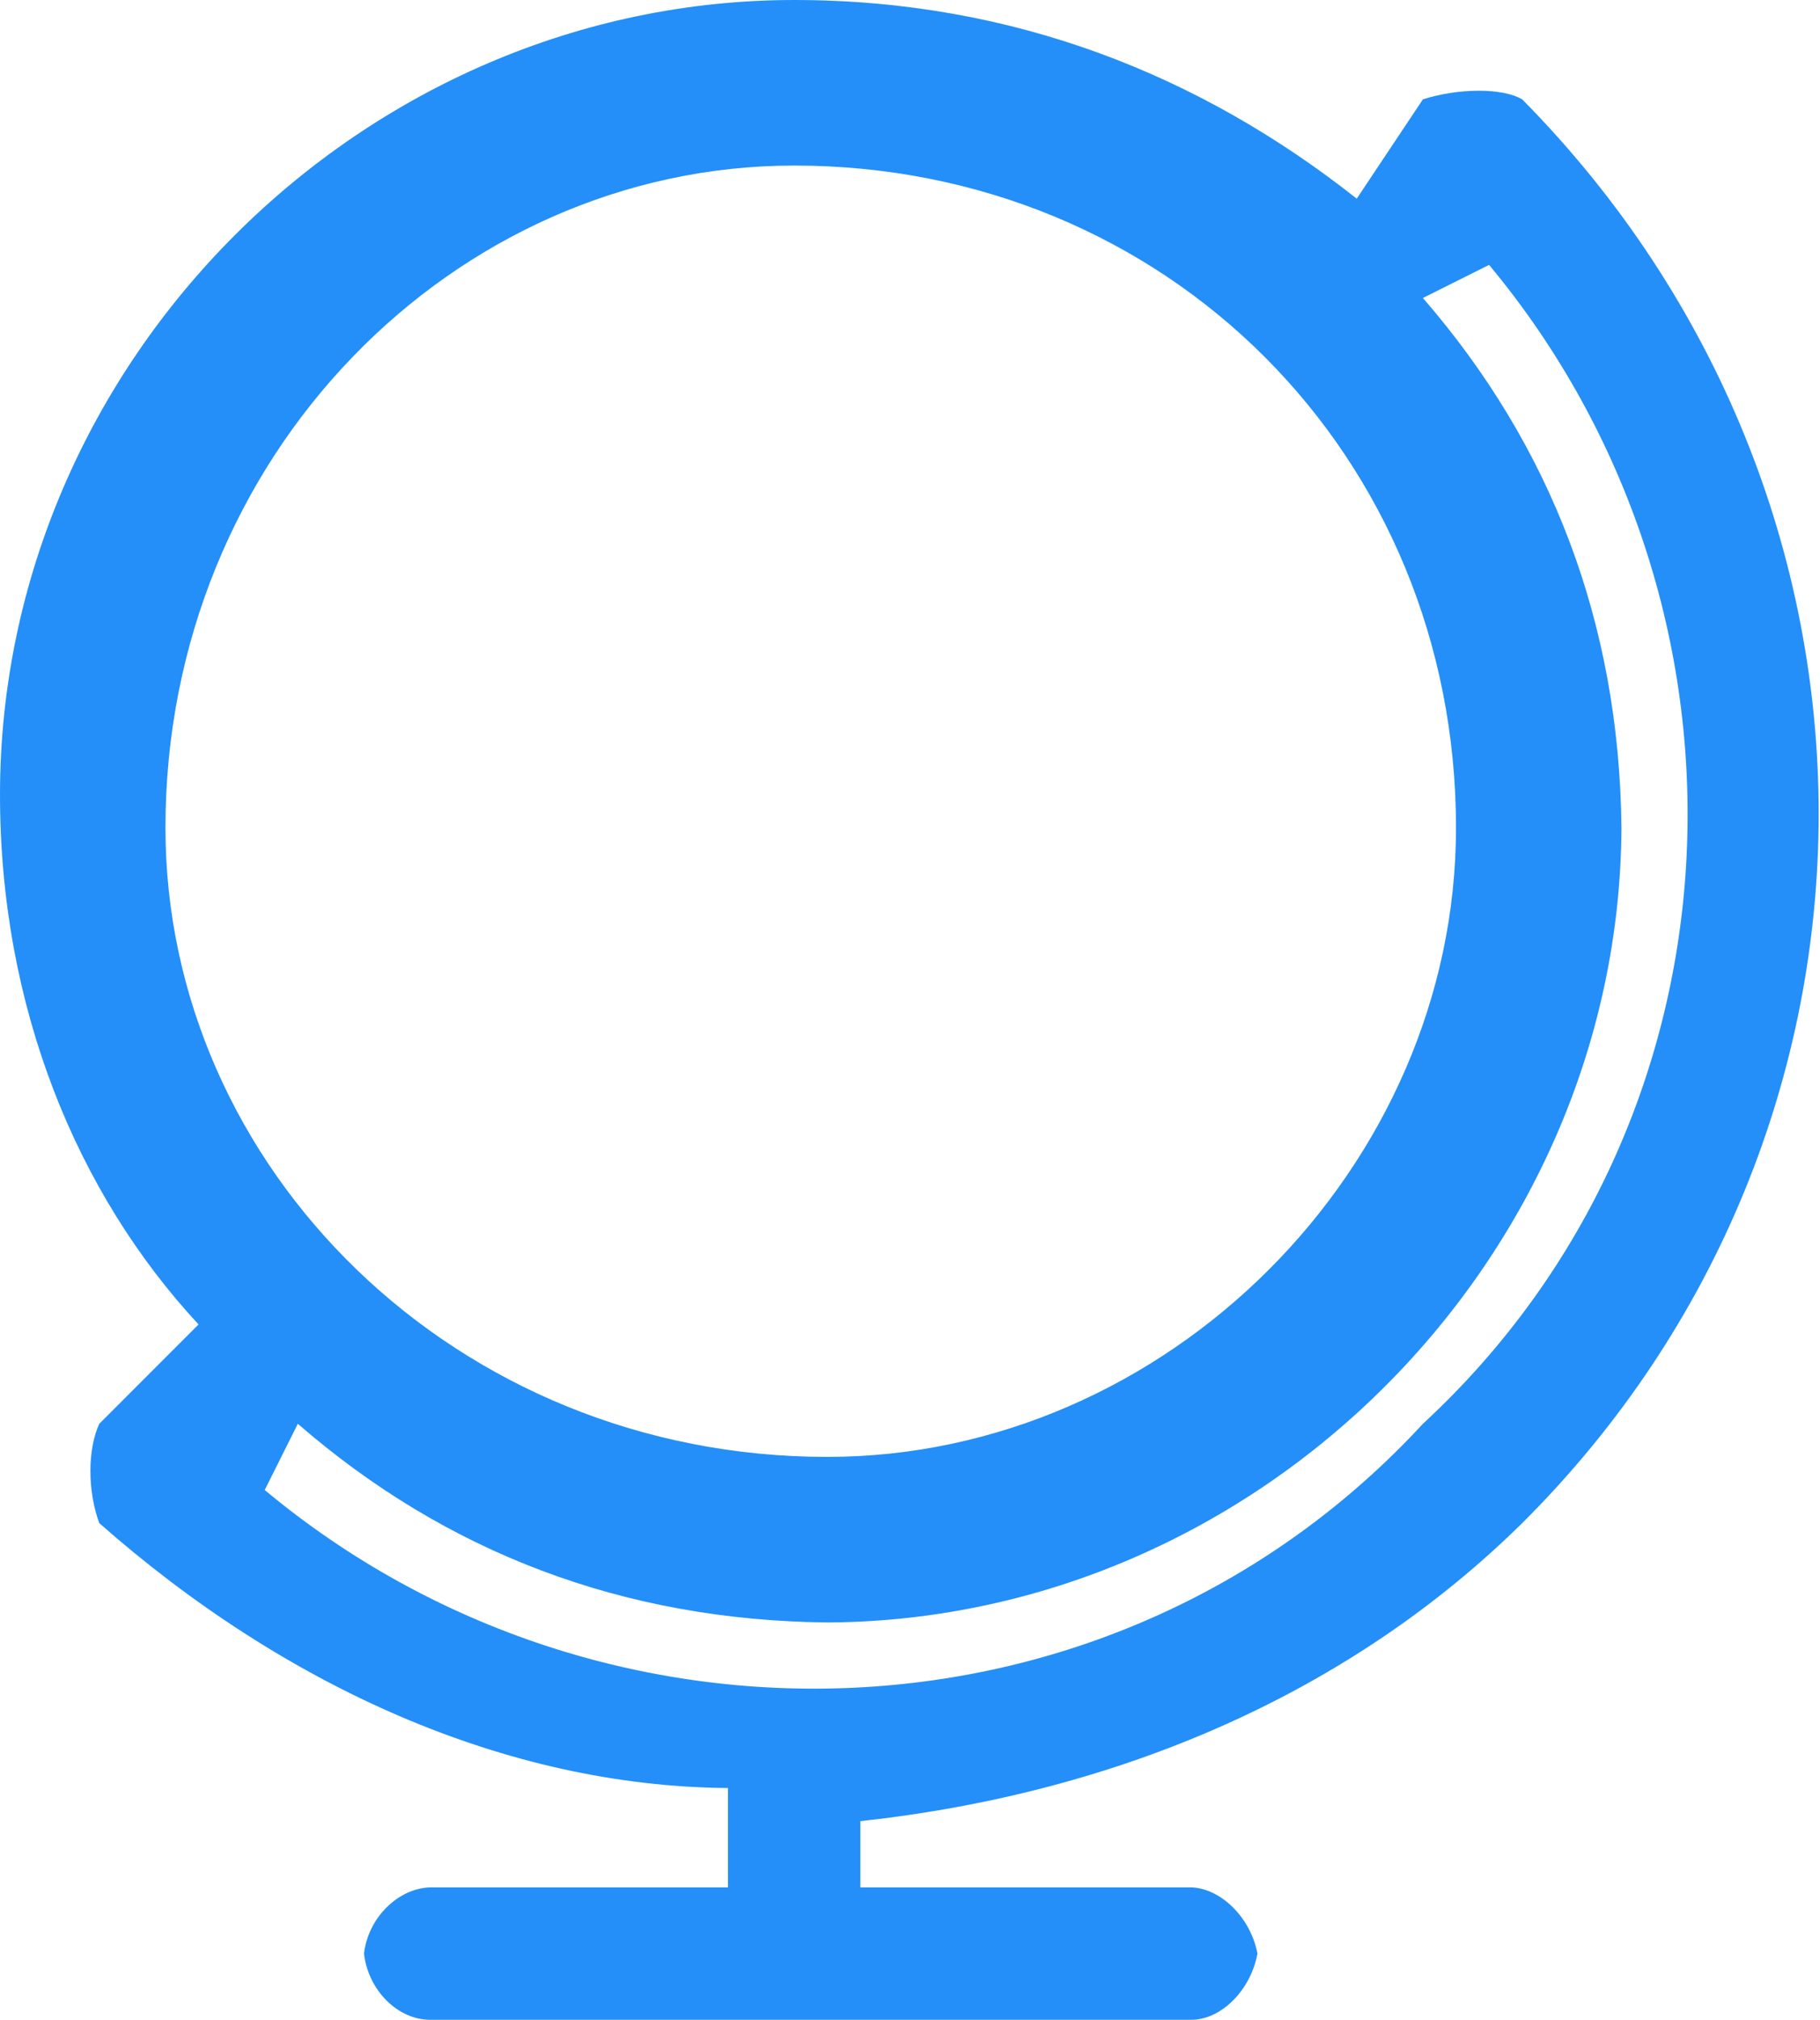<?xml version="1.0" encoding="UTF-8" standalone="no"?>
<svg width="55px" height="61px" viewBox="0 0 55 61" version="1.1" xmlns="http://www.w3.org/2000/svg" xmlns:xlink="http://www.w3.org/1999/xlink" xmlns:sketch="http://www.bohemiancoding.com/sketch/ns">
    <!-- Generator: Sketch 3.2.2 (9983) - http://www.bohemiancoding.com/sketch -->
    <title>noun_23364_cc</title>
    <desc>Created with Sketch.</desc>
    <defs></defs>
    <g id="Page-1" stroke="none" stroke-width="1" fill="none" fill-rule="evenodd" sketch:type="MSPage">
        <g id="noun_23364_cc" sketch:type="MSLayerGroup" fill="#248FF8">
            <path d="M46,46 C57.946,34.113 57.946,15.091 46,3 C45.413,2.654 44.086,2.654 43,3 L41,6 C36.319,2.301 30.656,0 24,0 C10.974,0 3.55271368e-15,10.889 3.55271368e-15,24 C3.55271368e-15,30.418 2.318,36.034 6,40 L3,43 C2.643,43.774 2.643,45.03 3,46 C8.579,50.919 15.269,53.95 22,54 L22,57 L13,57 C12.022,57.032 11.126,57.921 11,59 C11.126,60.111 12.022,61 13,61 L36,61 C36.901,61 37.796,60.111 38,59 C37.796,57.921 36.901,57.032 36,57 L26,57 L26,55 C33.906,54.139 40.85,51.076 46,46 L46,46 Z M24,5 C35.252,5 44,13.748 44,25 C44,35.252 35.253,44 25,44 C13.748,44 5,35.253 5,25 C5,13.748 13.748,5 24,5 L24,5 Z M9,43 C13.468,46.877 18.815,48.935 25,49 C38.032,48.935 48.935,38.032 49,25 C48.935,18.815 46.878,13.469 43,9 L45,8 C53.517,18.223 53.067,33.699 43,43 C33.698,53.067 18.223,53.517 8,45 L9,43 L9,43 Z" id="Shape" sketch:type="MSShapeGroup"></path>
        </g>
    </g>
</svg>